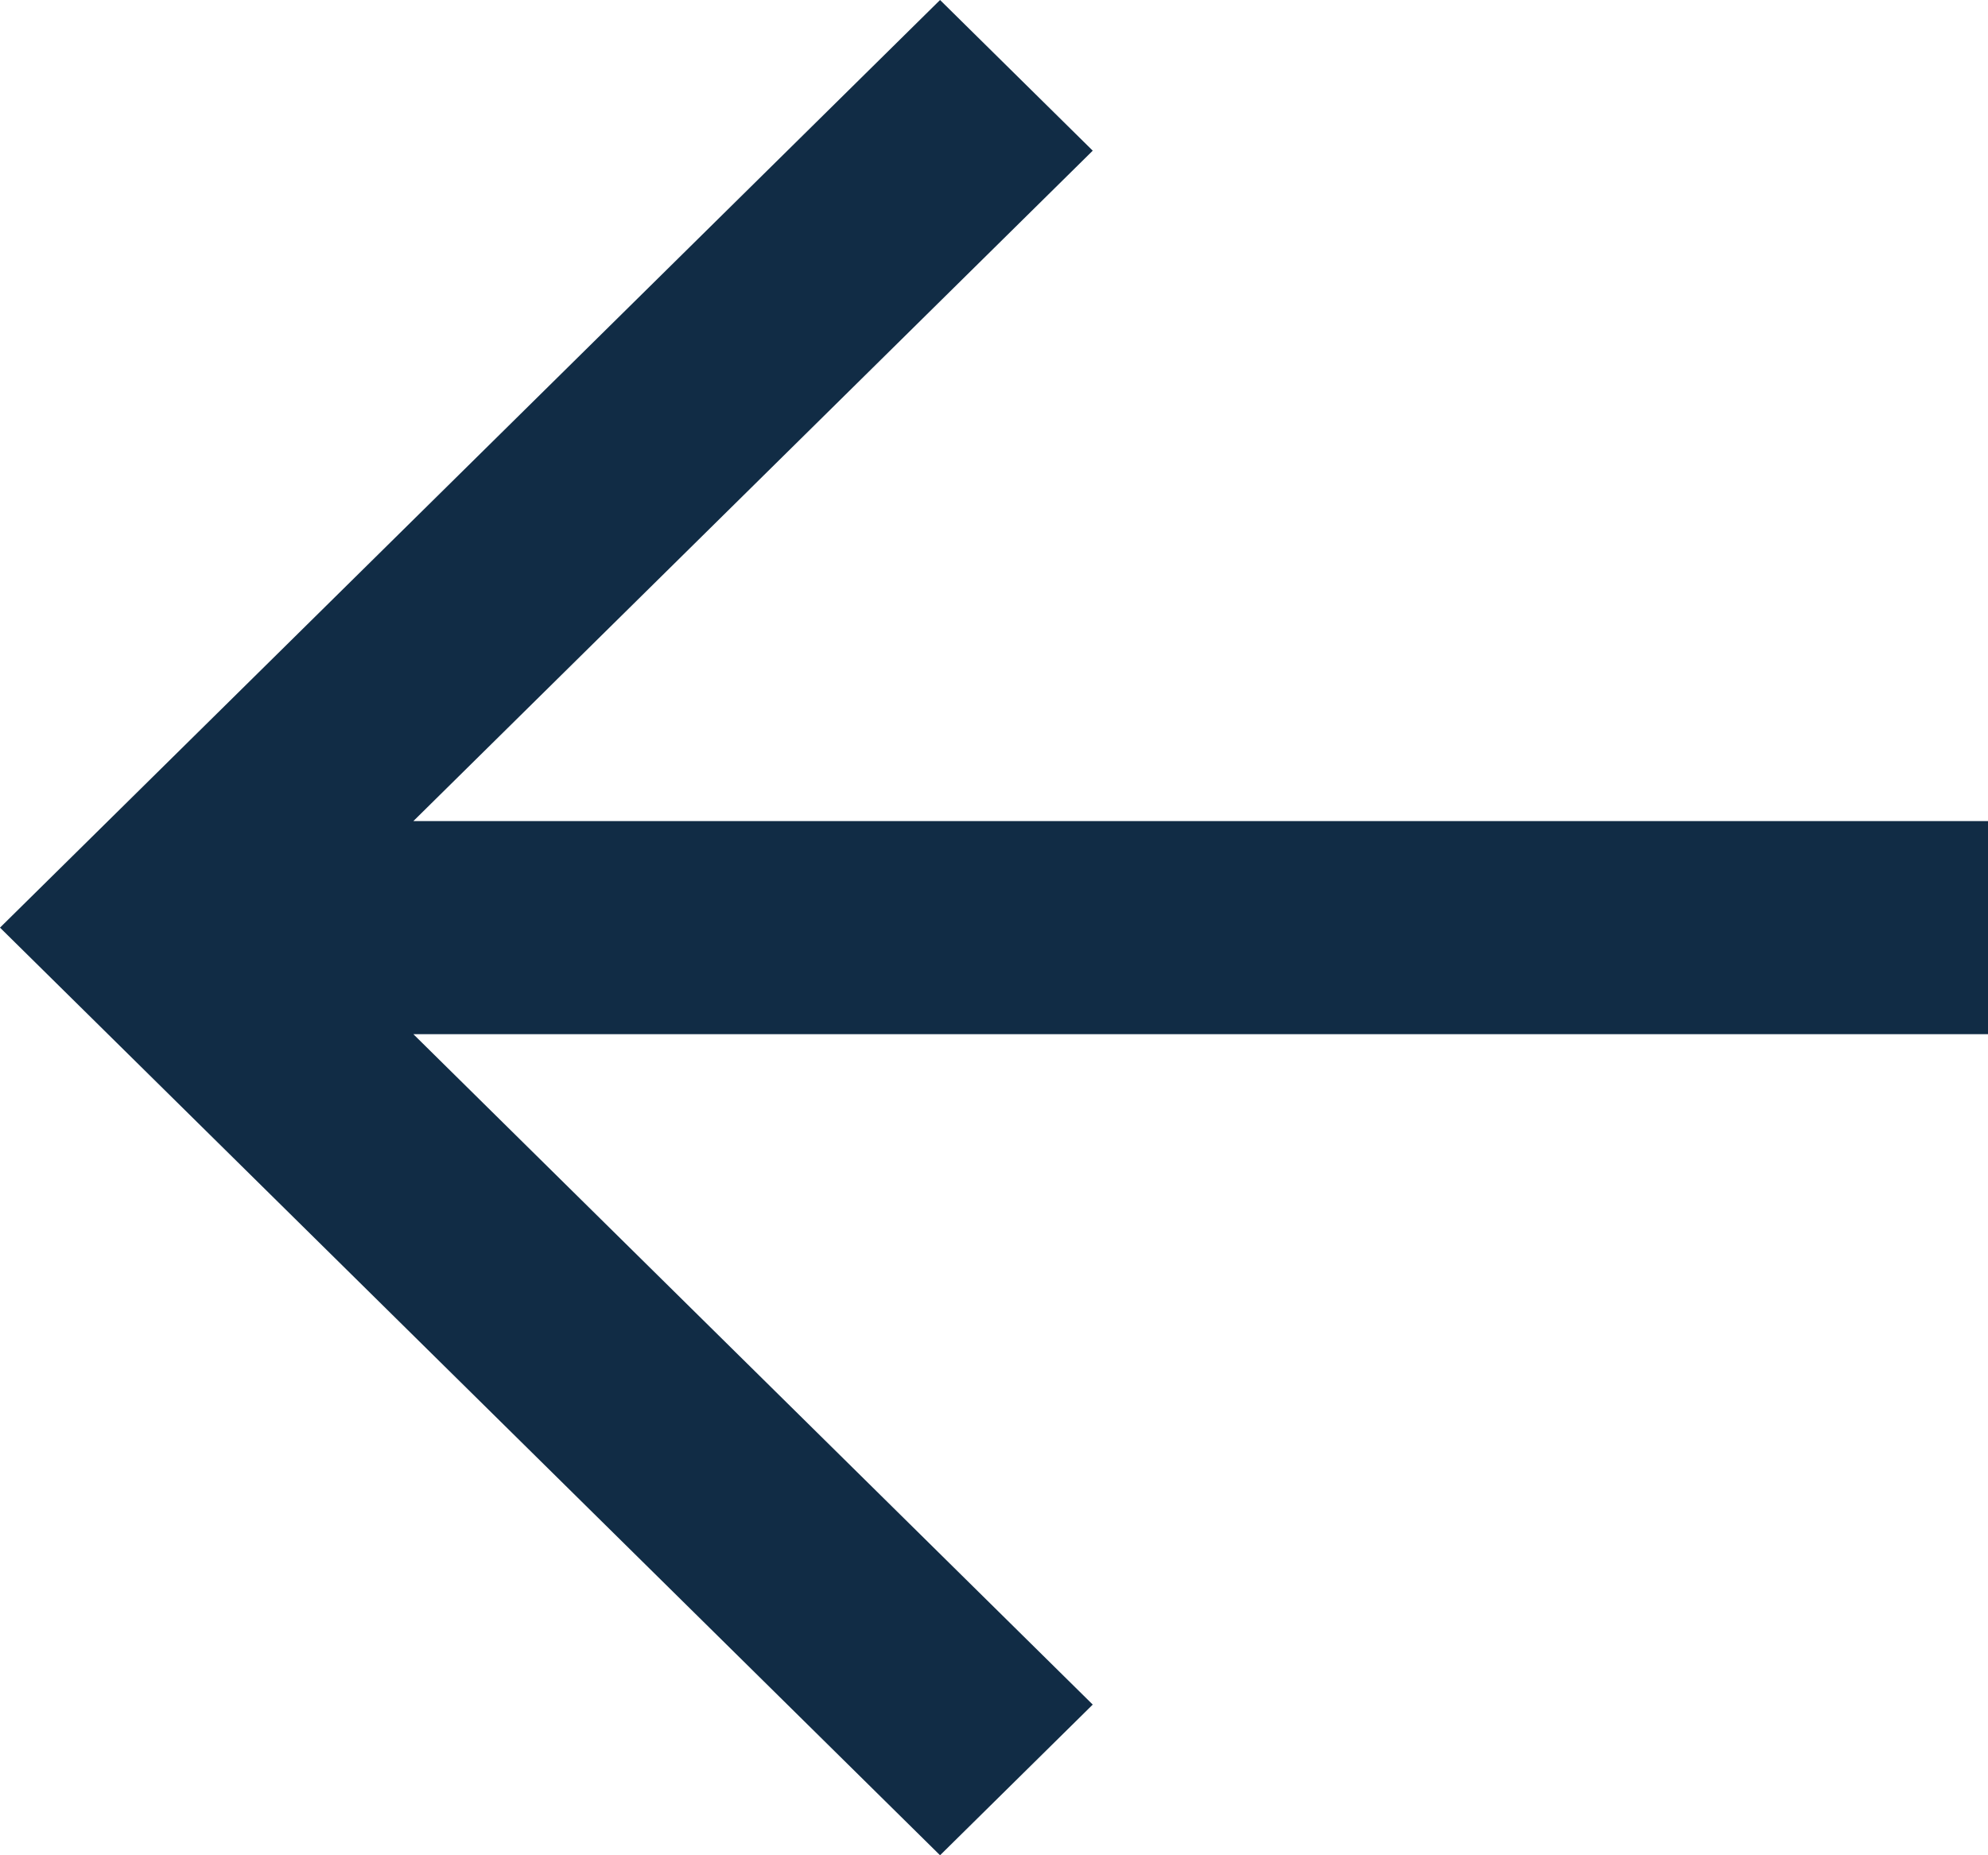 <svg width="15" height="14" viewBox="0 0 15 14" fill="none" xmlns="http://www.w3.org/2000/svg">
<path fill-rule="evenodd" clip-rule="evenodd" d="M3.119 7.804L8.245 12.863L7.093 14L0 7L7.093 0L8.245 1.137L3.119 6.196H15V7.804H3.119Z" fill="#112C45"/>
</svg>
